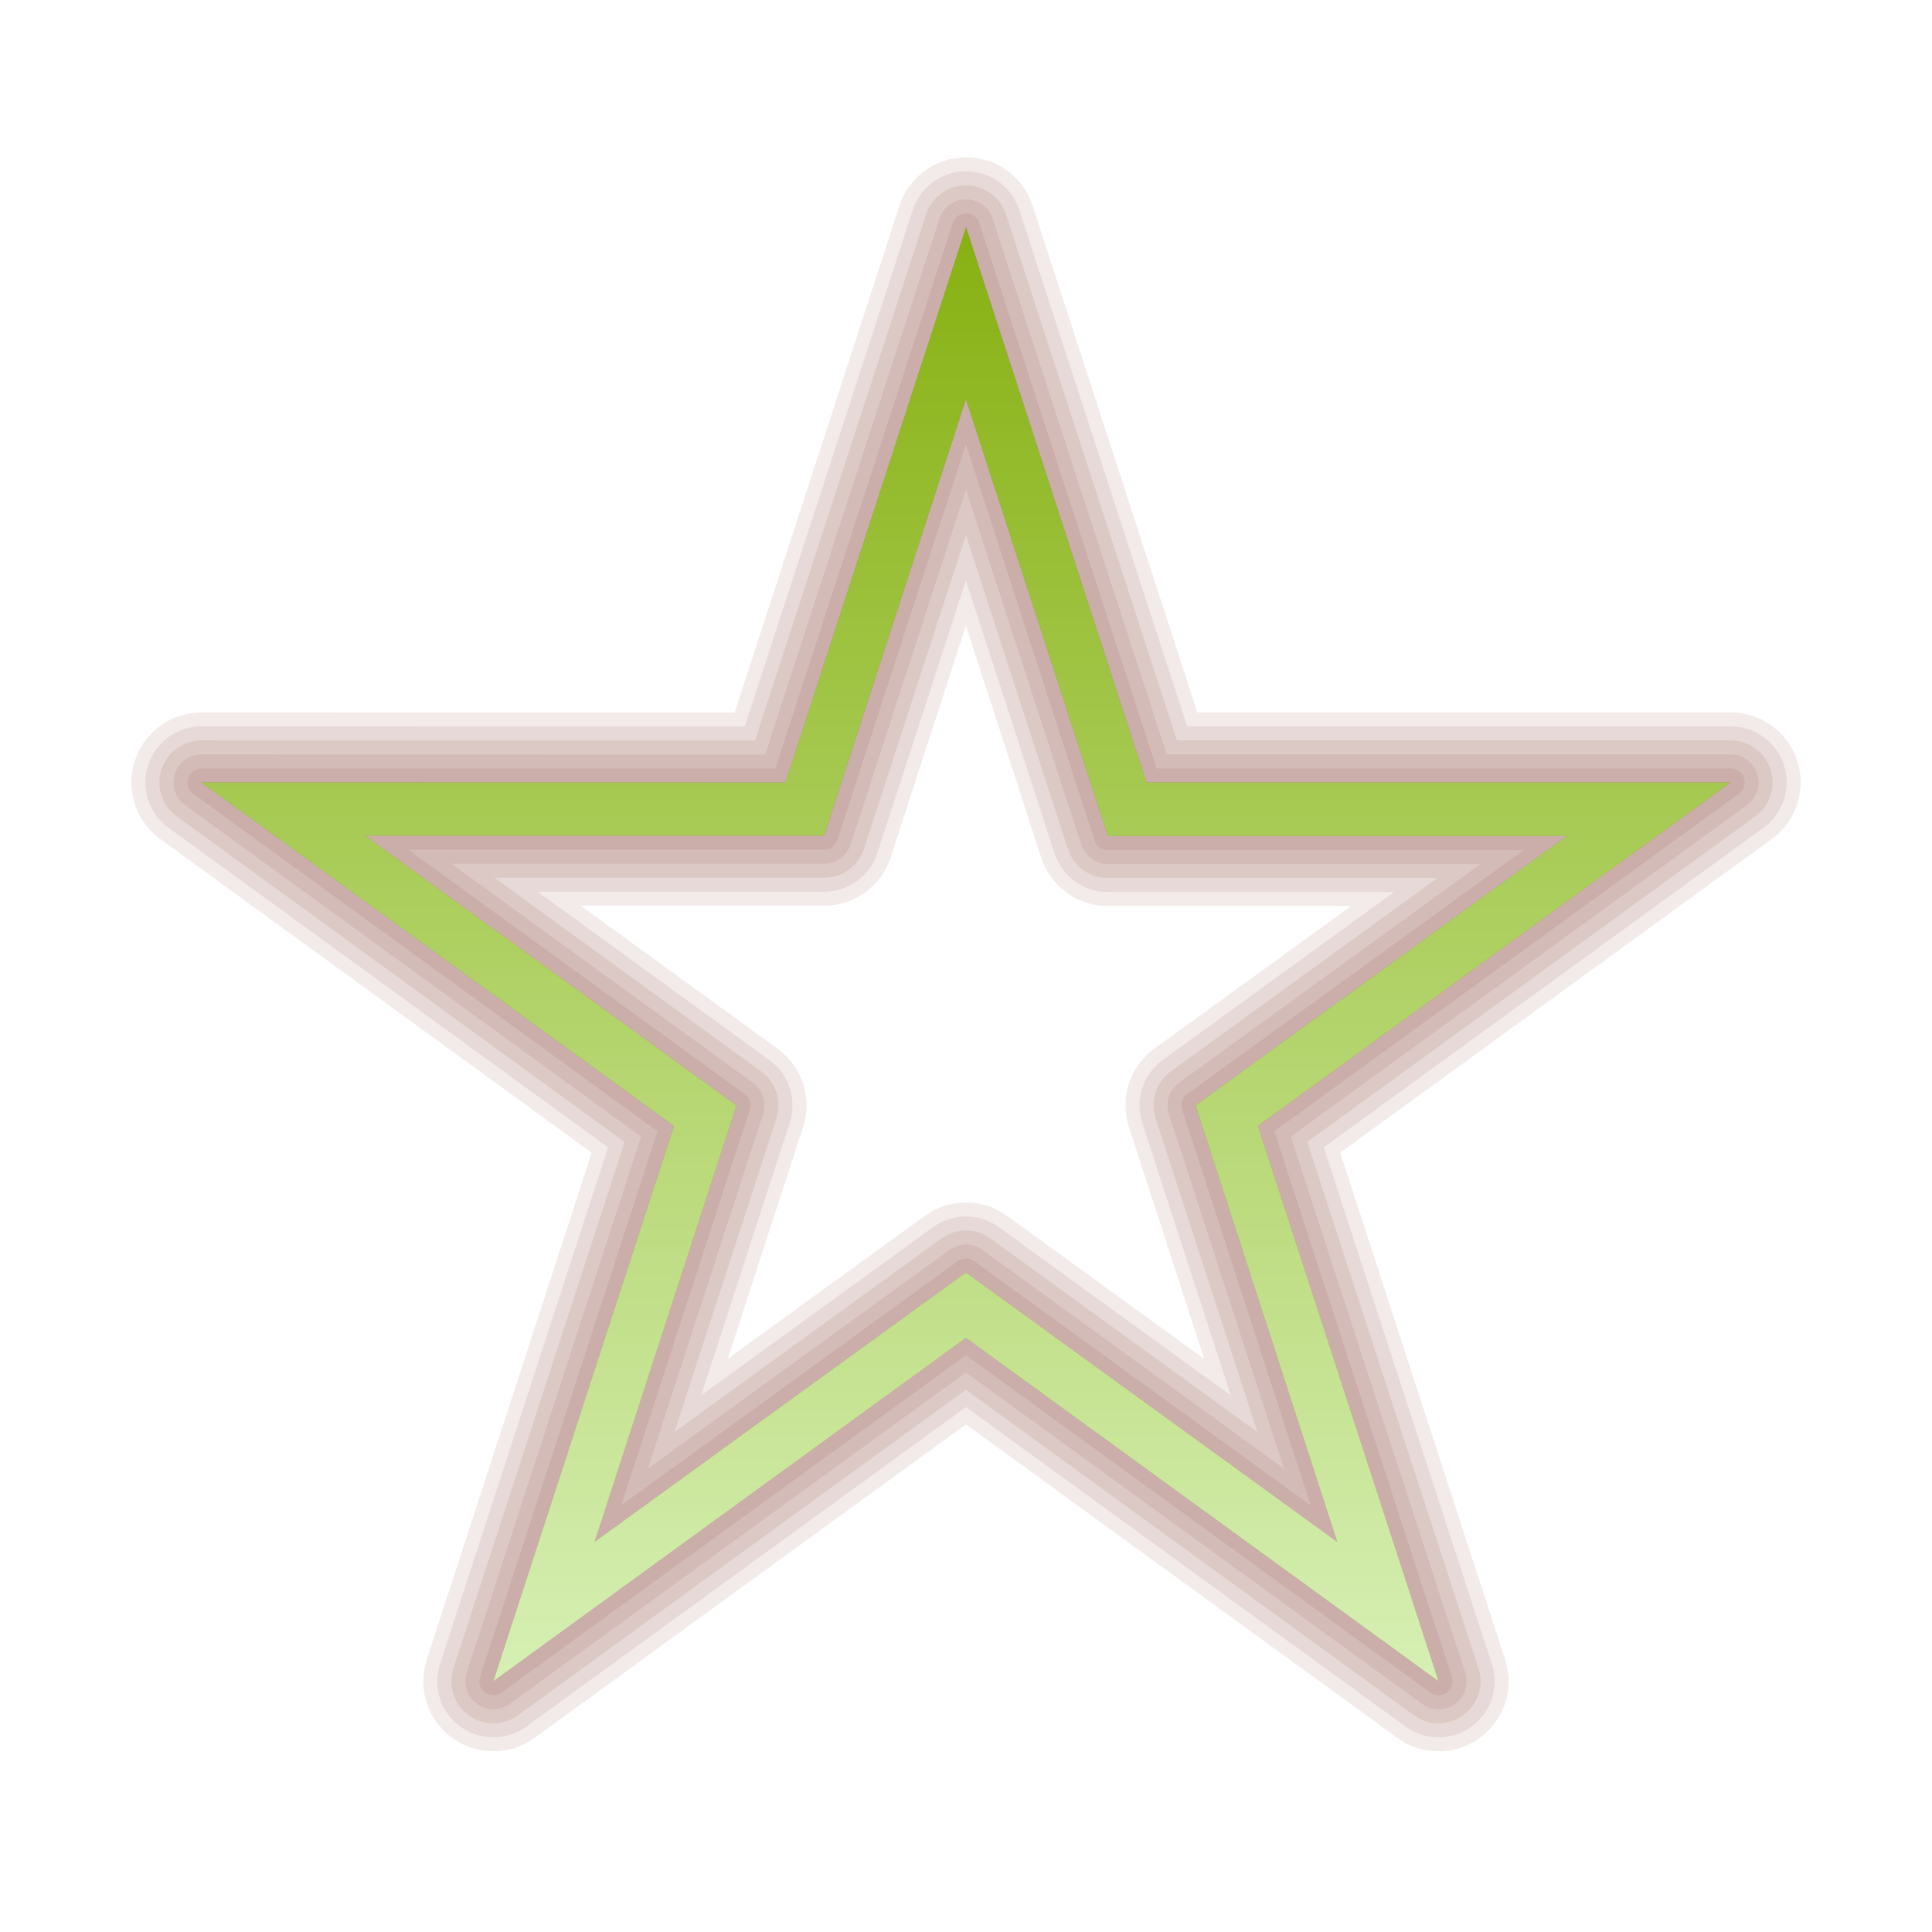 <svg height="138" version="1.1" width="138" xmlns="http://www.w3.org/2000/svg" viewBox="0 0 138 138" style="overflow: hidden; position: relative;"><desc style="-webkit-tap-highlight-color: rgba(0, 0, 0, 0);">Created with Raphaël 2.1.0</desc><defs style="-webkit-tap-highlight-color: rgba(0, 0, 0, 0);"><linearGradient id="456790-_D6F0B4-_87B112" x1="0" y1="1" x2="6.123031769111886e-17" y2="0" gradientTransform="matrix(1,0,0,1,0,0)" style="-webkit-tap-highlight-color: rgba(0, 0, 0, 0);"><stop offset="0%" stop-color="#d6f0b4" style="-webkit-tap-highlight-color: rgba(0, 0, 0, 0);"></stop><stop offset="100%" stop-color="#87b112" style="-webkit-tap-highlight-color: rgba(0, 0, 0, 0);"></stop></linearGradient></defs><path fill="#8c4d43" stroke="#8c4d43" d="M68.996,95.563C68.996,95.563,35.237,120.092,35.237,120.092C35.237,120.092,48.141,80.428,48.141,80.428C48.141,80.428,14.386,55.887,14.386,55.887C14.386,55.887,56.106,55.895,56.106,55.895C56.106,55.895,69.003,16.238,69.003,16.238C69.003,16.238,81.889,55.887,81.889,55.887C81.889,55.887,123.617,55.887,123.617,55.887C123.617,55.887,89.85,80.424,89.85,80.424C89.85,80.424,102.755,120.092,102.755,120.092C102.755,120.092,68.996,95.563,68.996,95.563C68.996,95.563,68.996,95.563,68.996,95.563C68.996,95.563,68.996,95.563,68.996,95.563M95.516,110.132C95.516,110.132,85.393,78.953,85.393,78.953C85.393,78.953,111.913,59.718,111.913,59.718C111.913,59.718,79.13,59.718,79.13,59.718C79.13,59.718,68.996,28.508,68.996,28.508C68.996,28.508,58.865,59.691,58.865,59.691C58.865,59.691,26.086,59.691,26.086,59.691C26.086,59.691,52.606,78.957,52.606,78.957C52.606,78.957,42.476,110.128,42.476,110.128C42.476,110.128,68.996,90.893,68.996,90.893C68.996,90.893,95.516,110.132,95.516,110.132C95.516,110.132,95.516,110.132,95.516,110.132C95.516,110.132,95.516,110.132,95.516,110.132" stroke-linejoin="round" stroke-linecap="round" stroke-width="2" opacity="0.111" transform="matrix(1,0,0,1,0,0)" style="-webkit-tap-highlight-color: rgba(0, 0, 0, 0); stroke-linejoin: round; stroke-linecap: round; opacity: 0.111;"></path><path fill="#8c4d43" stroke="#8c4d43" d="M68.996,95.563C68.996,95.563,35.237,120.092,35.237,120.092C35.237,120.092,48.141,80.428,48.141,80.428C48.141,80.428,14.386,55.887,14.386,55.887C14.386,55.887,56.106,55.895,56.106,55.895C56.106,55.895,69.003,16.238,69.003,16.238C69.003,16.238,81.889,55.887,81.889,55.887C81.889,55.887,123.617,55.887,123.617,55.887C123.617,55.887,89.85,80.424,89.85,80.424C89.85,80.424,102.755,120.092,102.755,120.092C102.755,120.092,68.996,95.563,68.996,95.563C68.996,95.563,68.996,95.563,68.996,95.563C68.996,95.563,68.996,95.563,68.996,95.563M95.516,110.132C95.516,110.132,85.393,78.953,85.393,78.953C85.393,78.953,111.913,59.718,111.913,59.718C111.913,59.718,79.13,59.718,79.13,59.718C79.13,59.718,68.996,28.508,68.996,28.508C68.996,28.508,58.865,59.691,58.865,59.691C58.865,59.691,26.086,59.691,26.086,59.691C26.086,59.691,52.606,78.957,52.606,78.957C52.606,78.957,42.476,110.128,42.476,110.128C42.476,110.128,68.996,90.893,68.996,90.893C68.996,90.893,95.516,110.132,95.516,110.132C95.516,110.132,95.516,110.132,95.516,110.132C95.516,110.132,95.516,110.132,95.516,110.132" stroke-linejoin="round" stroke-linecap="round" stroke-width="4" opacity="0.111" transform="matrix(1,0,0,1,0,0)" style="-webkit-tap-highlight-color: rgba(0, 0, 0, 0); stroke-linejoin: round; stroke-linecap: round; opacity: 0.111;"></path><path fill="#8c4d43" stroke="#8c4d43" d="M68.996,95.563C68.996,95.563,35.237,120.092,35.237,120.092C35.237,120.092,48.141,80.428,48.141,80.428C48.141,80.428,14.386,55.887,14.386,55.887C14.386,55.887,56.106,55.895,56.106,55.895C56.106,55.895,69.003,16.238,69.003,16.238C69.003,16.238,81.889,55.887,81.889,55.887C81.889,55.887,123.617,55.887,123.617,55.887C123.617,55.887,89.85,80.424,89.85,80.424C89.85,80.424,102.755,120.092,102.755,120.092C102.755,120.092,68.996,95.563,68.996,95.563C68.996,95.563,68.996,95.563,68.996,95.563C68.996,95.563,68.996,95.563,68.996,95.563M95.516,110.132C95.516,110.132,85.393,78.953,85.393,78.953C85.393,78.953,111.913,59.718,111.913,59.718C111.913,59.718,79.13,59.718,79.13,59.718C79.13,59.718,68.996,28.508,68.996,28.508C68.996,28.508,58.865,59.691,58.865,59.691C58.865,59.691,26.086,59.691,26.086,59.691C26.086,59.691,52.606,78.957,52.606,78.957C52.606,78.957,42.476,110.128,42.476,110.128C42.476,110.128,68.996,90.893,68.996,90.893C68.996,90.893,95.516,110.132,95.516,110.132C95.516,110.132,95.516,110.132,95.516,110.132C95.516,110.132,95.516,110.132,95.516,110.132" stroke-linejoin="round" stroke-linecap="round" stroke-width="6" opacity="0.111" transform="matrix(1,0,0,1,0,0)" style="-webkit-tap-highlight-color: rgba(0, 0, 0, 0); stroke-linejoin: round; stroke-linecap: round; opacity: 0.111;"></path><path fill="#8c4d43" stroke="#8c4d43" d="M68.996,95.563C68.996,95.563,35.237,120.092,35.237,120.092C35.237,120.092,48.141,80.428,48.141,80.428C48.141,80.428,14.386,55.887,14.386,55.887C14.386,55.887,56.106,55.895,56.106,55.895C56.106,55.895,69.003,16.238,69.003,16.238C69.003,16.238,81.889,55.887,81.889,55.887C81.889,55.887,123.617,55.887,123.617,55.887C123.617,55.887,89.85,80.424,89.85,80.424C89.85,80.424,102.755,120.092,102.755,120.092C102.755,120.092,68.996,95.563,68.996,95.563C68.996,95.563,68.996,95.563,68.996,95.563C68.996,95.563,68.996,95.563,68.996,95.563M95.516,110.132C95.516,110.132,85.393,78.953,85.393,78.953C85.393,78.953,111.913,59.718,111.913,59.718C111.913,59.718,79.13,59.718,79.13,59.718C79.13,59.718,68.996,28.508,68.996,28.508C68.996,28.508,58.865,59.691,58.865,59.691C58.865,59.691,26.086,59.691,26.086,59.691C26.086,59.691,52.606,78.957,52.606,78.957C52.606,78.957,42.476,110.128,42.476,110.128C42.476,110.128,68.996,90.893,68.996,90.893C68.996,90.893,95.516,110.132,95.516,110.132C95.516,110.132,95.516,110.132,95.516,110.132C95.516,110.132,95.516,110.132,95.516,110.132" stroke-linejoin="round" stroke-linecap="round" stroke-width="8" opacity="0.111" transform="matrix(1,0,0,1,0,0)" style="-webkit-tap-highlight-color: rgba(0, 0, 0, 0); stroke-linejoin: round; stroke-linecap: round; opacity: 0.111;"></path><path fill="#8c4d43" stroke="#8c4d43" d="M68.996,95.563C68.996,95.563,35.237,120.092,35.237,120.092C35.237,120.092,48.141,80.428,48.141,80.428C48.141,80.428,14.386,55.887,14.386,55.887C14.386,55.887,56.106,55.895,56.106,55.895C56.106,55.895,69.003,16.238,69.003,16.238C69.003,16.238,81.889,55.887,81.889,55.887C81.889,55.887,123.617,55.887,123.617,55.887C123.617,55.887,89.85,80.424,89.85,80.424C89.85,80.424,102.755,120.092,102.755,120.092C102.755,120.092,68.996,95.563,68.996,95.563C68.996,95.563,68.996,95.563,68.996,95.563C68.996,95.563,68.996,95.563,68.996,95.563M95.516,110.132C95.516,110.132,85.393,78.953,85.393,78.953C85.393,78.953,111.913,59.718,111.913,59.718C111.913,59.718,79.13,59.718,79.13,59.718C79.13,59.718,68.996,28.508,68.996,28.508C68.996,28.508,58.865,59.691,58.865,59.691C58.865,59.691,26.086,59.691,26.086,59.691C26.086,59.691,52.606,78.957,52.606,78.957C52.606,78.957,42.476,110.128,42.476,110.128C42.476,110.128,68.996,90.893,68.996,90.893C68.996,90.893,95.516,110.132,95.516,110.132C95.516,110.132,95.516,110.132,95.516,110.132C95.516,110.132,95.516,110.132,95.516,110.132" stroke-linejoin="round" stroke-linecap="round" stroke-width="10" opacity="0.111" transform="matrix(1,0,0,1,0,0)" style="-webkit-tap-highlight-color: rgba(0, 0, 0, 0); stroke-linejoin: round; stroke-linecap: round; opacity: 0.111;"></path><path fill="url(#456790-_D6F0B4-_87B112)" stroke="none" d="M16,22.375L7.116,28.83L10.512,18.392L1.629,11.934L12.608,11.936L16.002,1.5L19.393,11.934H30.374L21.488,18.391L24.884,28.83L16,22.375L16,22.375ZM22.979,26.209L20.315,18.004L27.294,12.942H18.667L16,4.729L13.334,12.935H4.708L11.687,18.005L9.021,26.208L16,21.146L22.979,26.209L22.979,26.209Z" opacity="1" fill-opacity="1" transform="matrix(3.8,0,0,3.8,8.196,10.538)" stroke-width="0.263" style="-webkit-tap-highlight-color: rgba(0, 0, 0, 0); opacity: 1; fill-opacity: 1;"></path></svg>